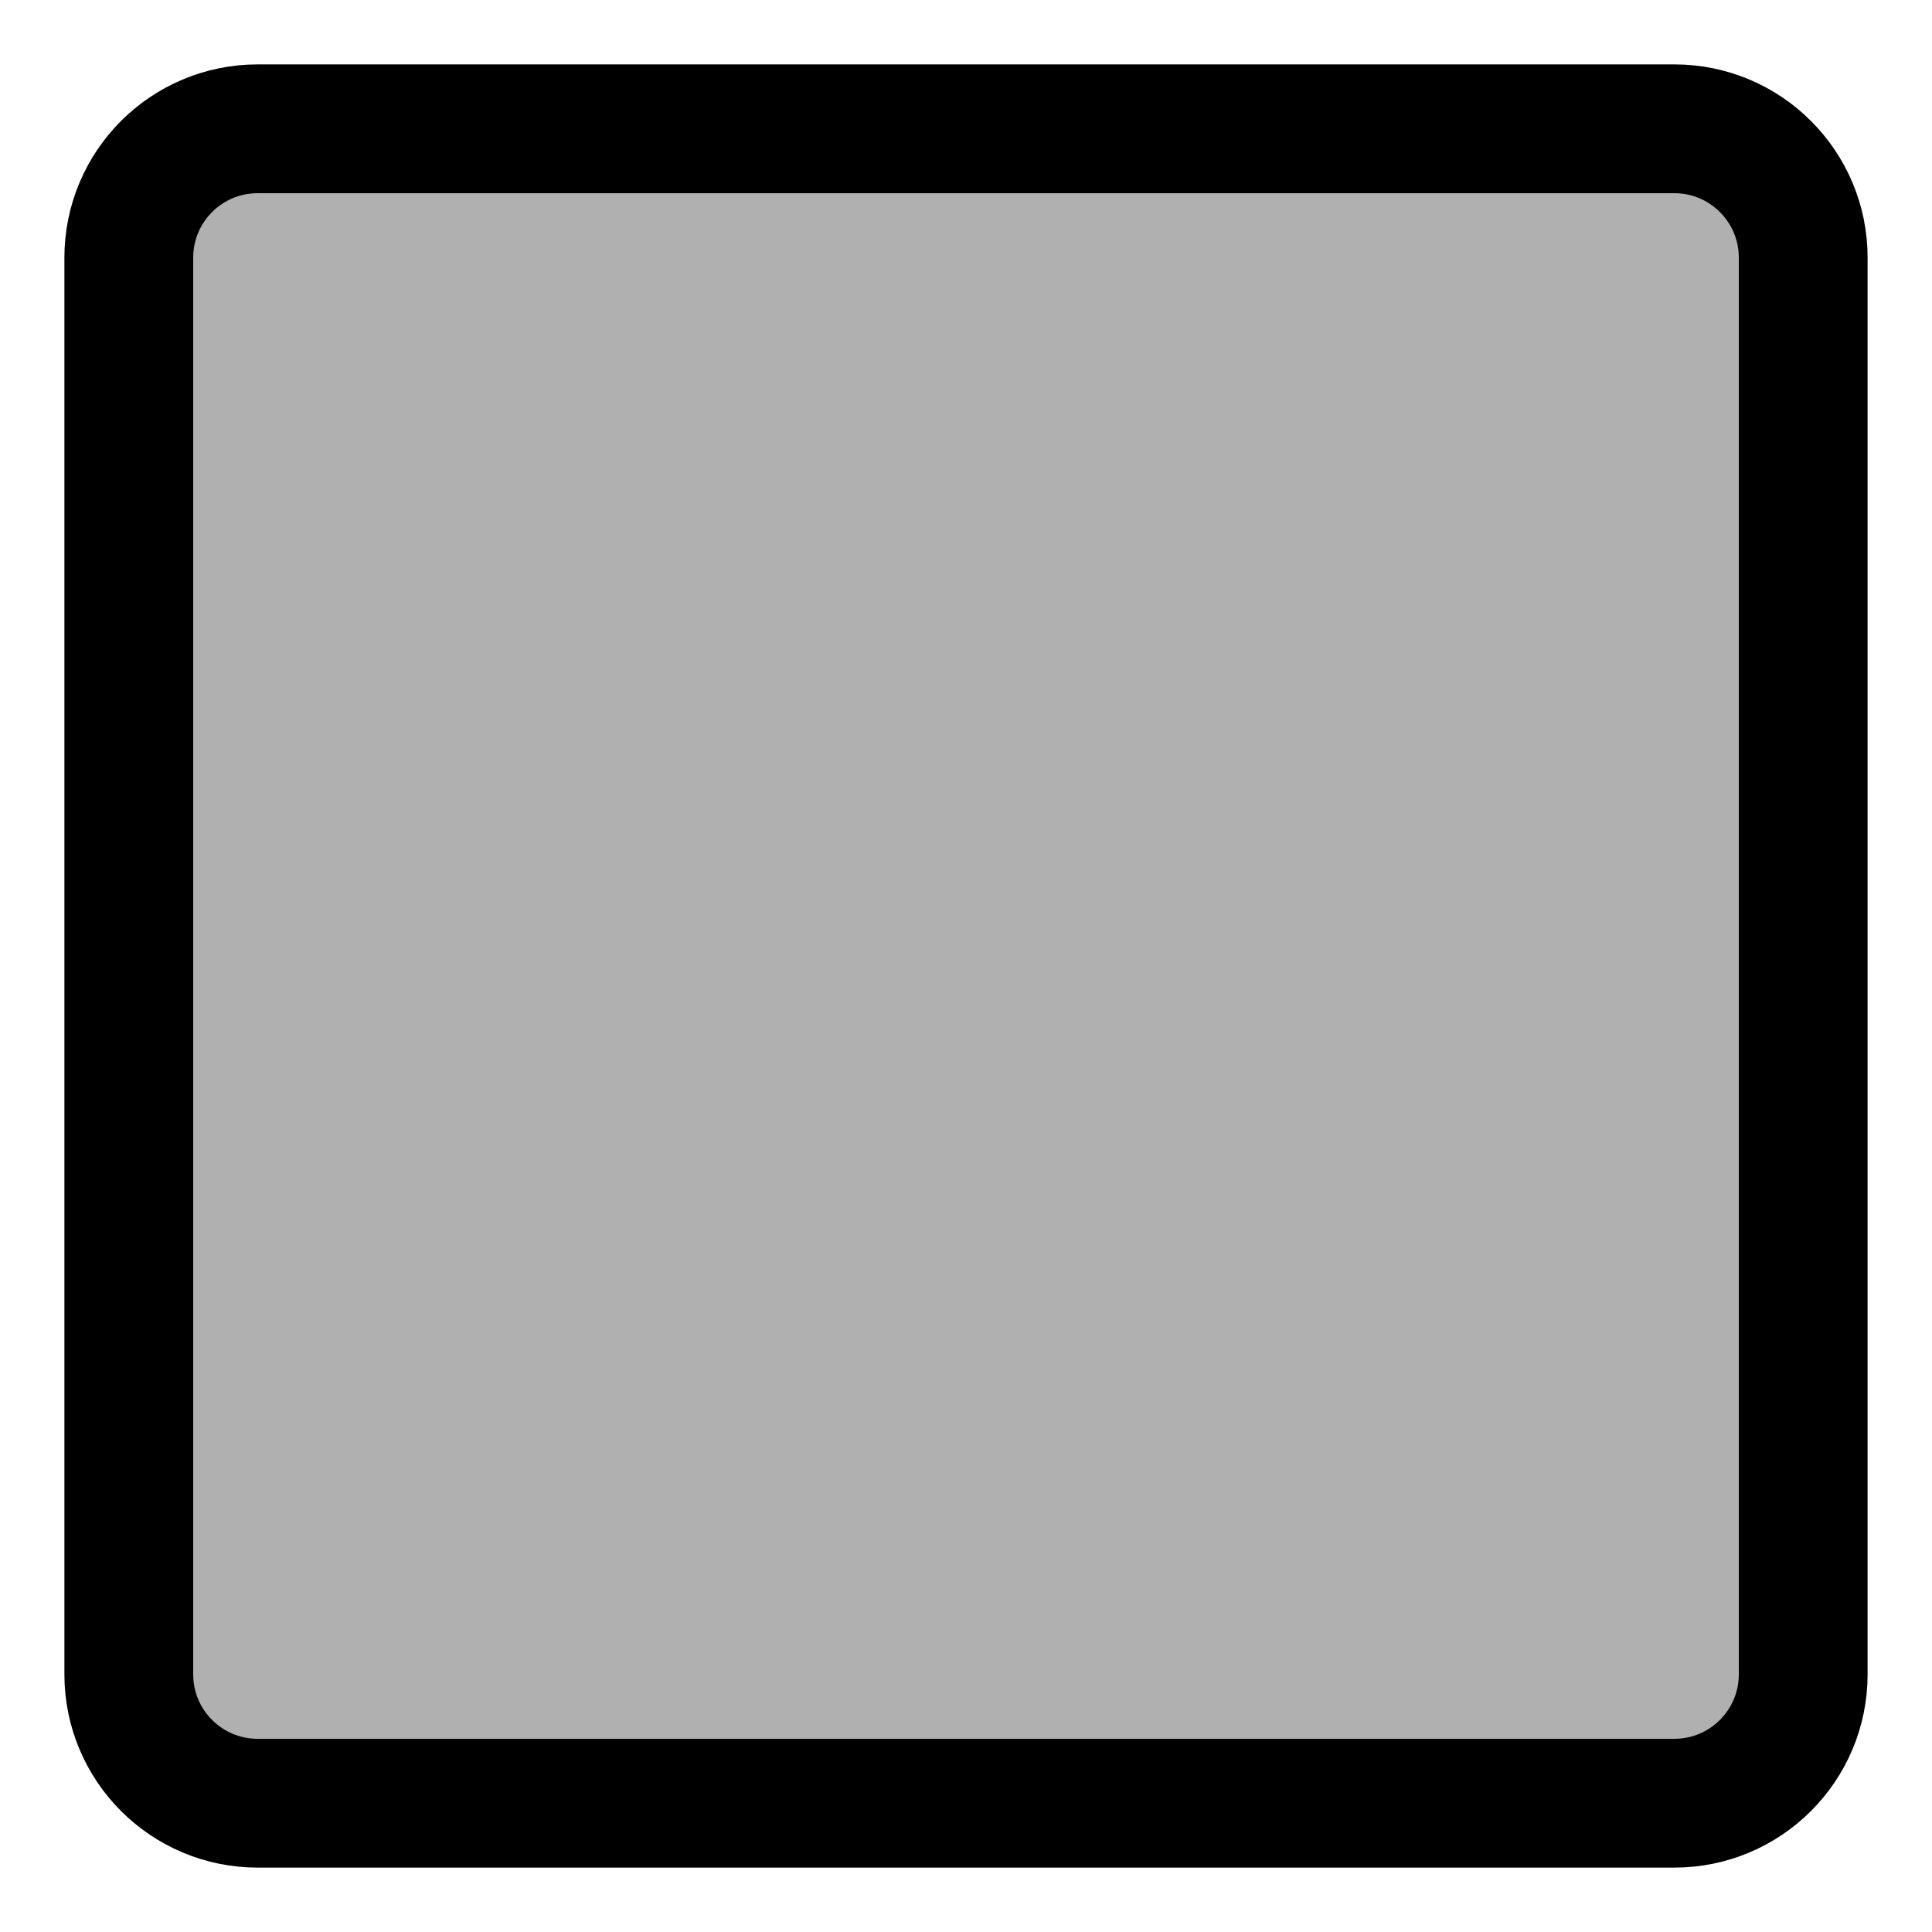 <?xml version="1.0" encoding="UTF-8"?>
<svg width="15px" height="15px" viewBox="0 0 15 15" version="1.1" xmlns="http://www.w3.org/2000/svg" xmlns:xlink="http://www.w3.org/1999/xlink">
    <!-- Generator: Sketch 53.2 (72643) - https://sketchapp.com -->
    <title>Untitled</title>
    <desc>Created with Sketch.</desc>
    <g id="Page-1" stroke="none" stroke-width="1" fill="none" fill-rule="evenodd">
        <g id="square-15" transform="translate(1, 1)" fill="#B0B0B0" fill-rule="nonzero" stroke="#000000">
            <path d="M12,13 L1,13 C0.448,13 0,12.552 0,12 L0,1 C0,0.448 0.448,0 1,0 L12,0 C12.552,0 13,0.448 13,1 L13,12 C13,12.552 12.552,13 12,13 Z" id="Path"></path>
        </g>
    </g>
</svg>